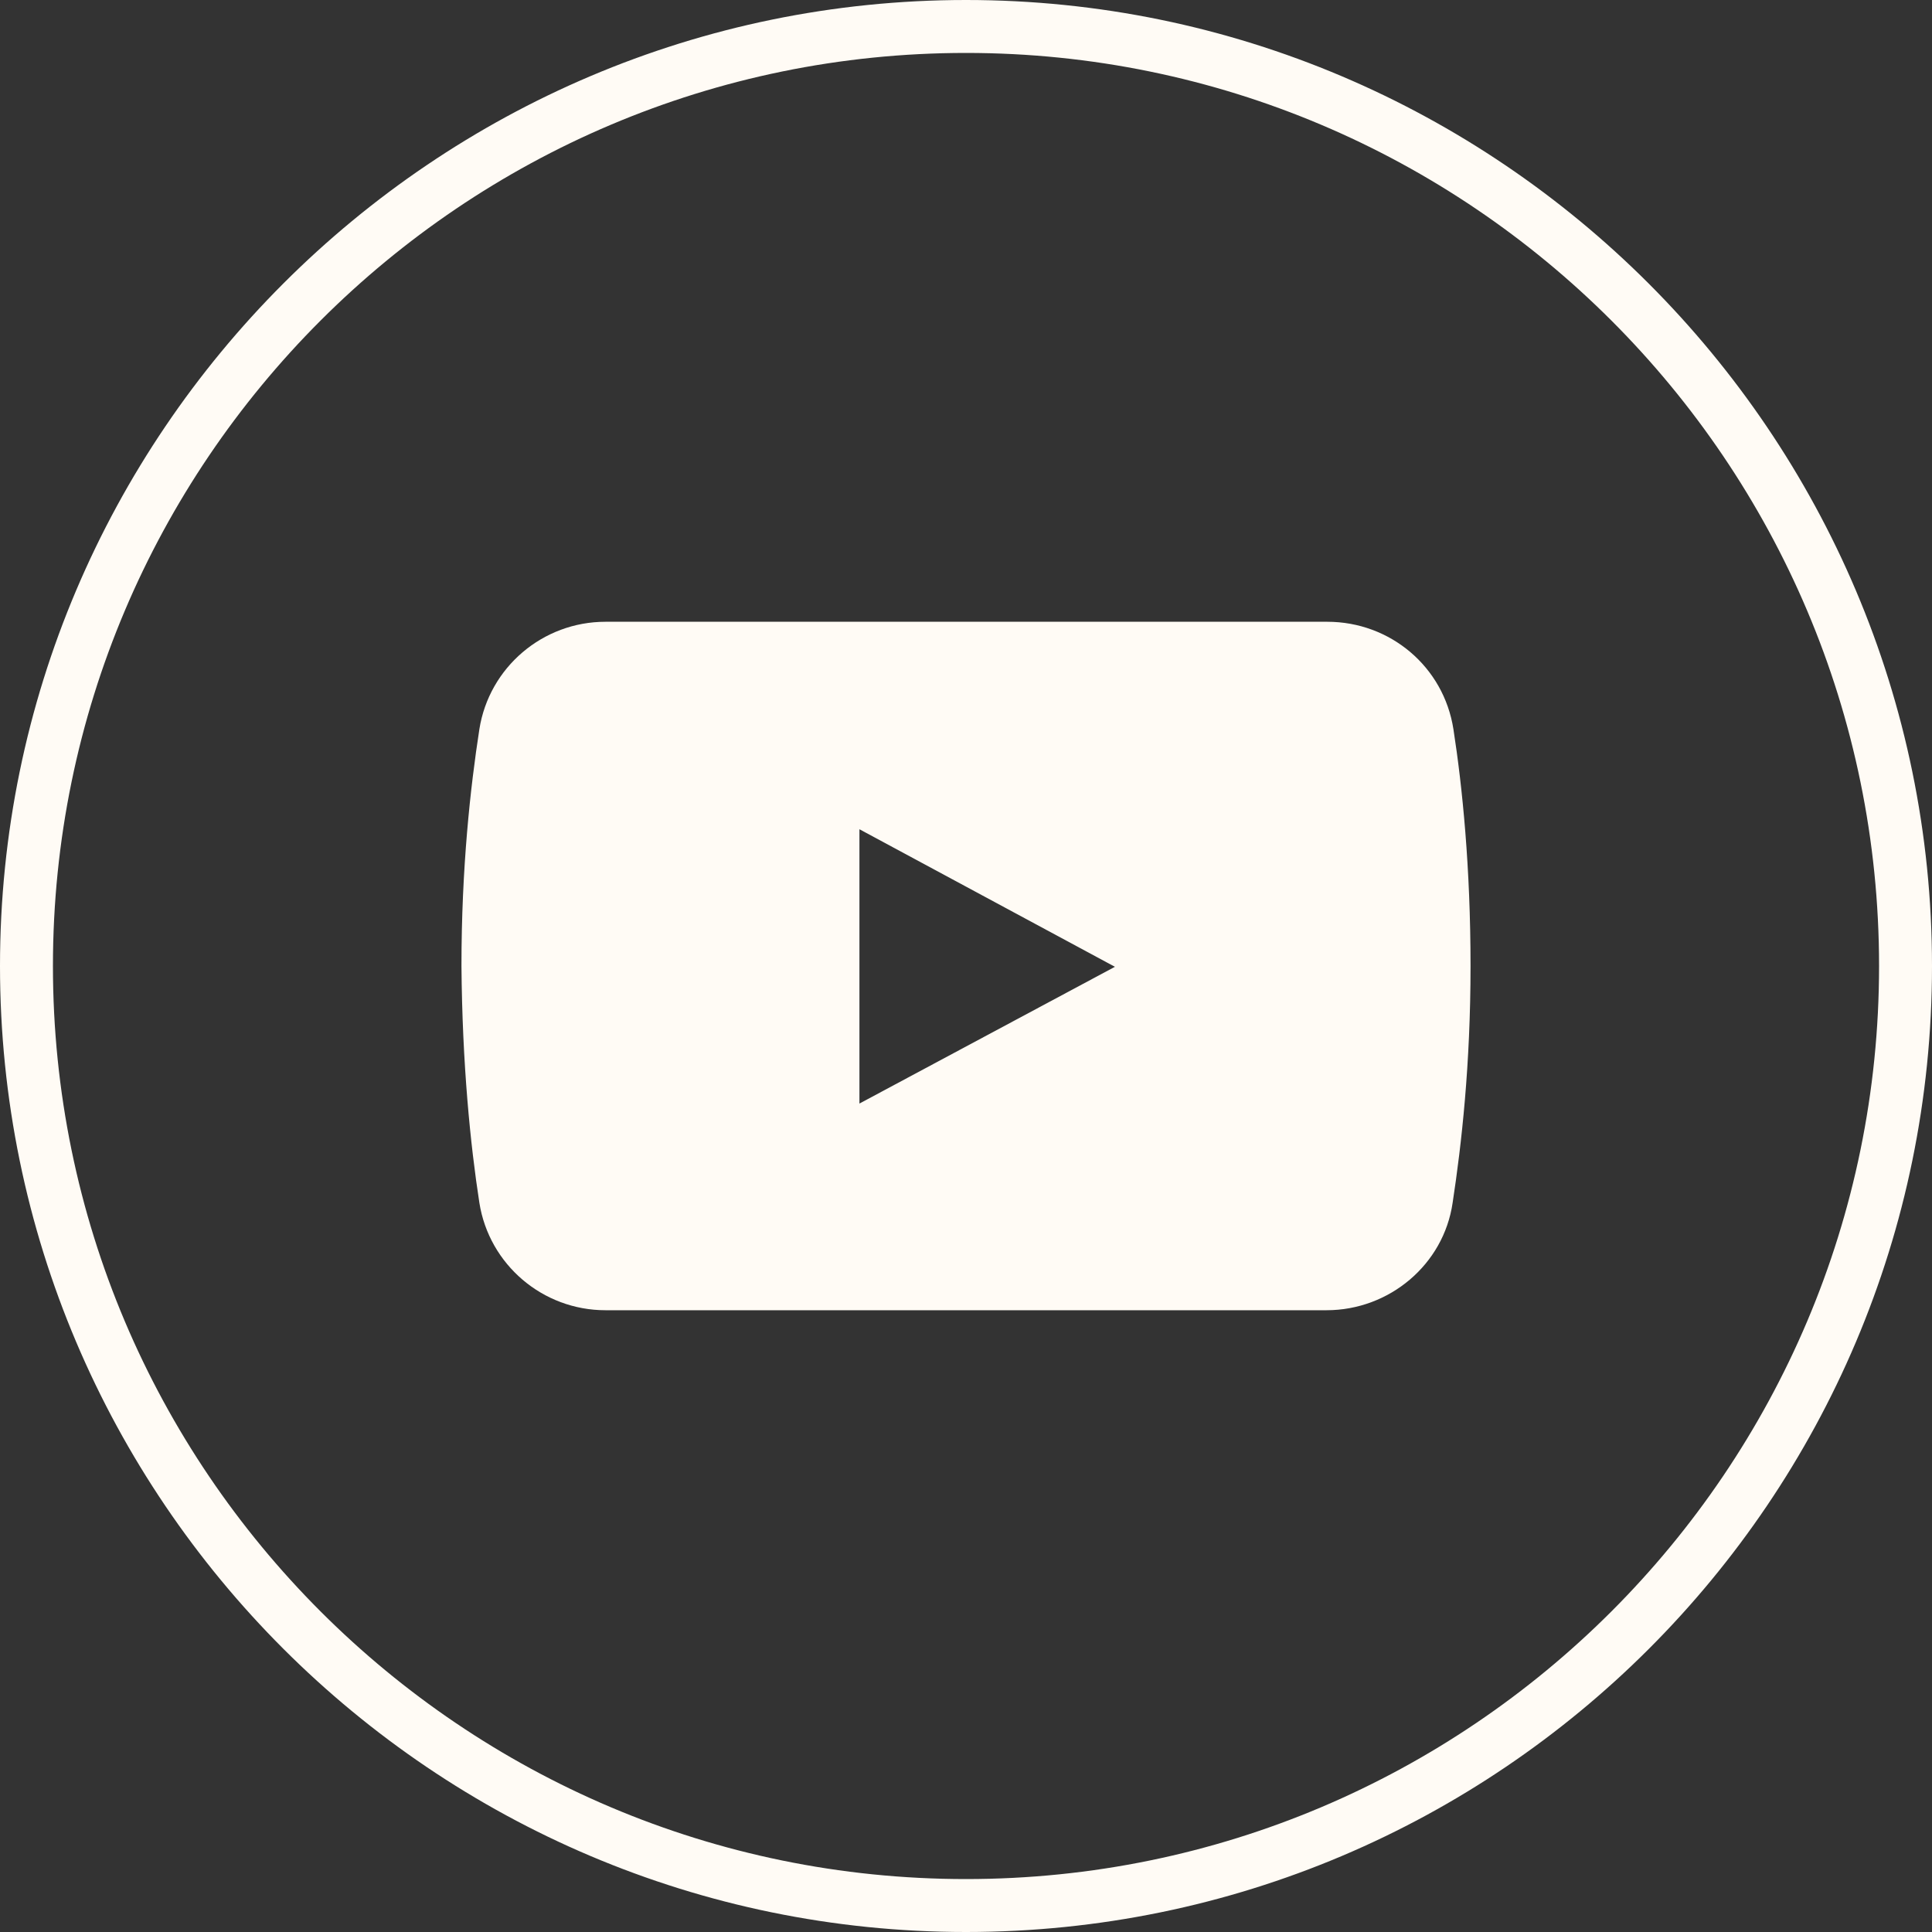 <svg xmlns="http://www.w3.org/2000/svg" xmlns:xlink="http://www.w3.org/1999/xlink" width="100" zoomAndPan="magnify" viewBox="0 0 75 75" height="100" preserveAspectRatio="xMidYMid meet" version="1.0"><rect x="0" y="0" width="75" height="75" fill="#333333" stroke="none"/><path fill="#fffbf5" d="M 56.422 28.309 C 56.043 25.875 53.961 24.137 51.527 24.137 L 23.504 24.137 C 21.07 24.137 18.988 25.906 18.609 28.309 C 18.262 30.551 17.914 33.676 17.914 37.5 C 17.945 41.324 18.262 44.449 18.609 46.691 C 18.988 49.094 21.07 50.863 23.504 50.863 L 51.496 50.863 C 53.93 50.863 56.043 49.094 56.391 46.691 C 56.738 44.418 57.086 41.324 57.086 37.5 C 57.086 33.676 56.77 30.551 56.422 28.309 Z M 33.363 42.84 L 33.363 32.191 L 43.281 37.531 Z M 33.363 42.84 " fill-opacity="1" fill-rule="nonzero"/><path fill="#fffbf5" d="M 37.5 75 C 16.84 75 0 58.191 0 37.5 C 0 16.84 16.84 0 37.5 0 C 58.16 0 75 16.84 75 37.5 C 75 58.191 58.191 75 37.5 75 Z M 37.5 2.055 C 17.945 2.055 2.055 17.945 2.055 37.5 C 2.055 57.055 17.945 72.945 37.5 72.945 C 57.055 72.945 72.945 57.055 72.945 37.5 C 72.945 17.945 57.055 2.055 37.5 2.055 Z M 37.5 2.055 " fill-opacity="1" fill-rule="nonzero"/></svg>
